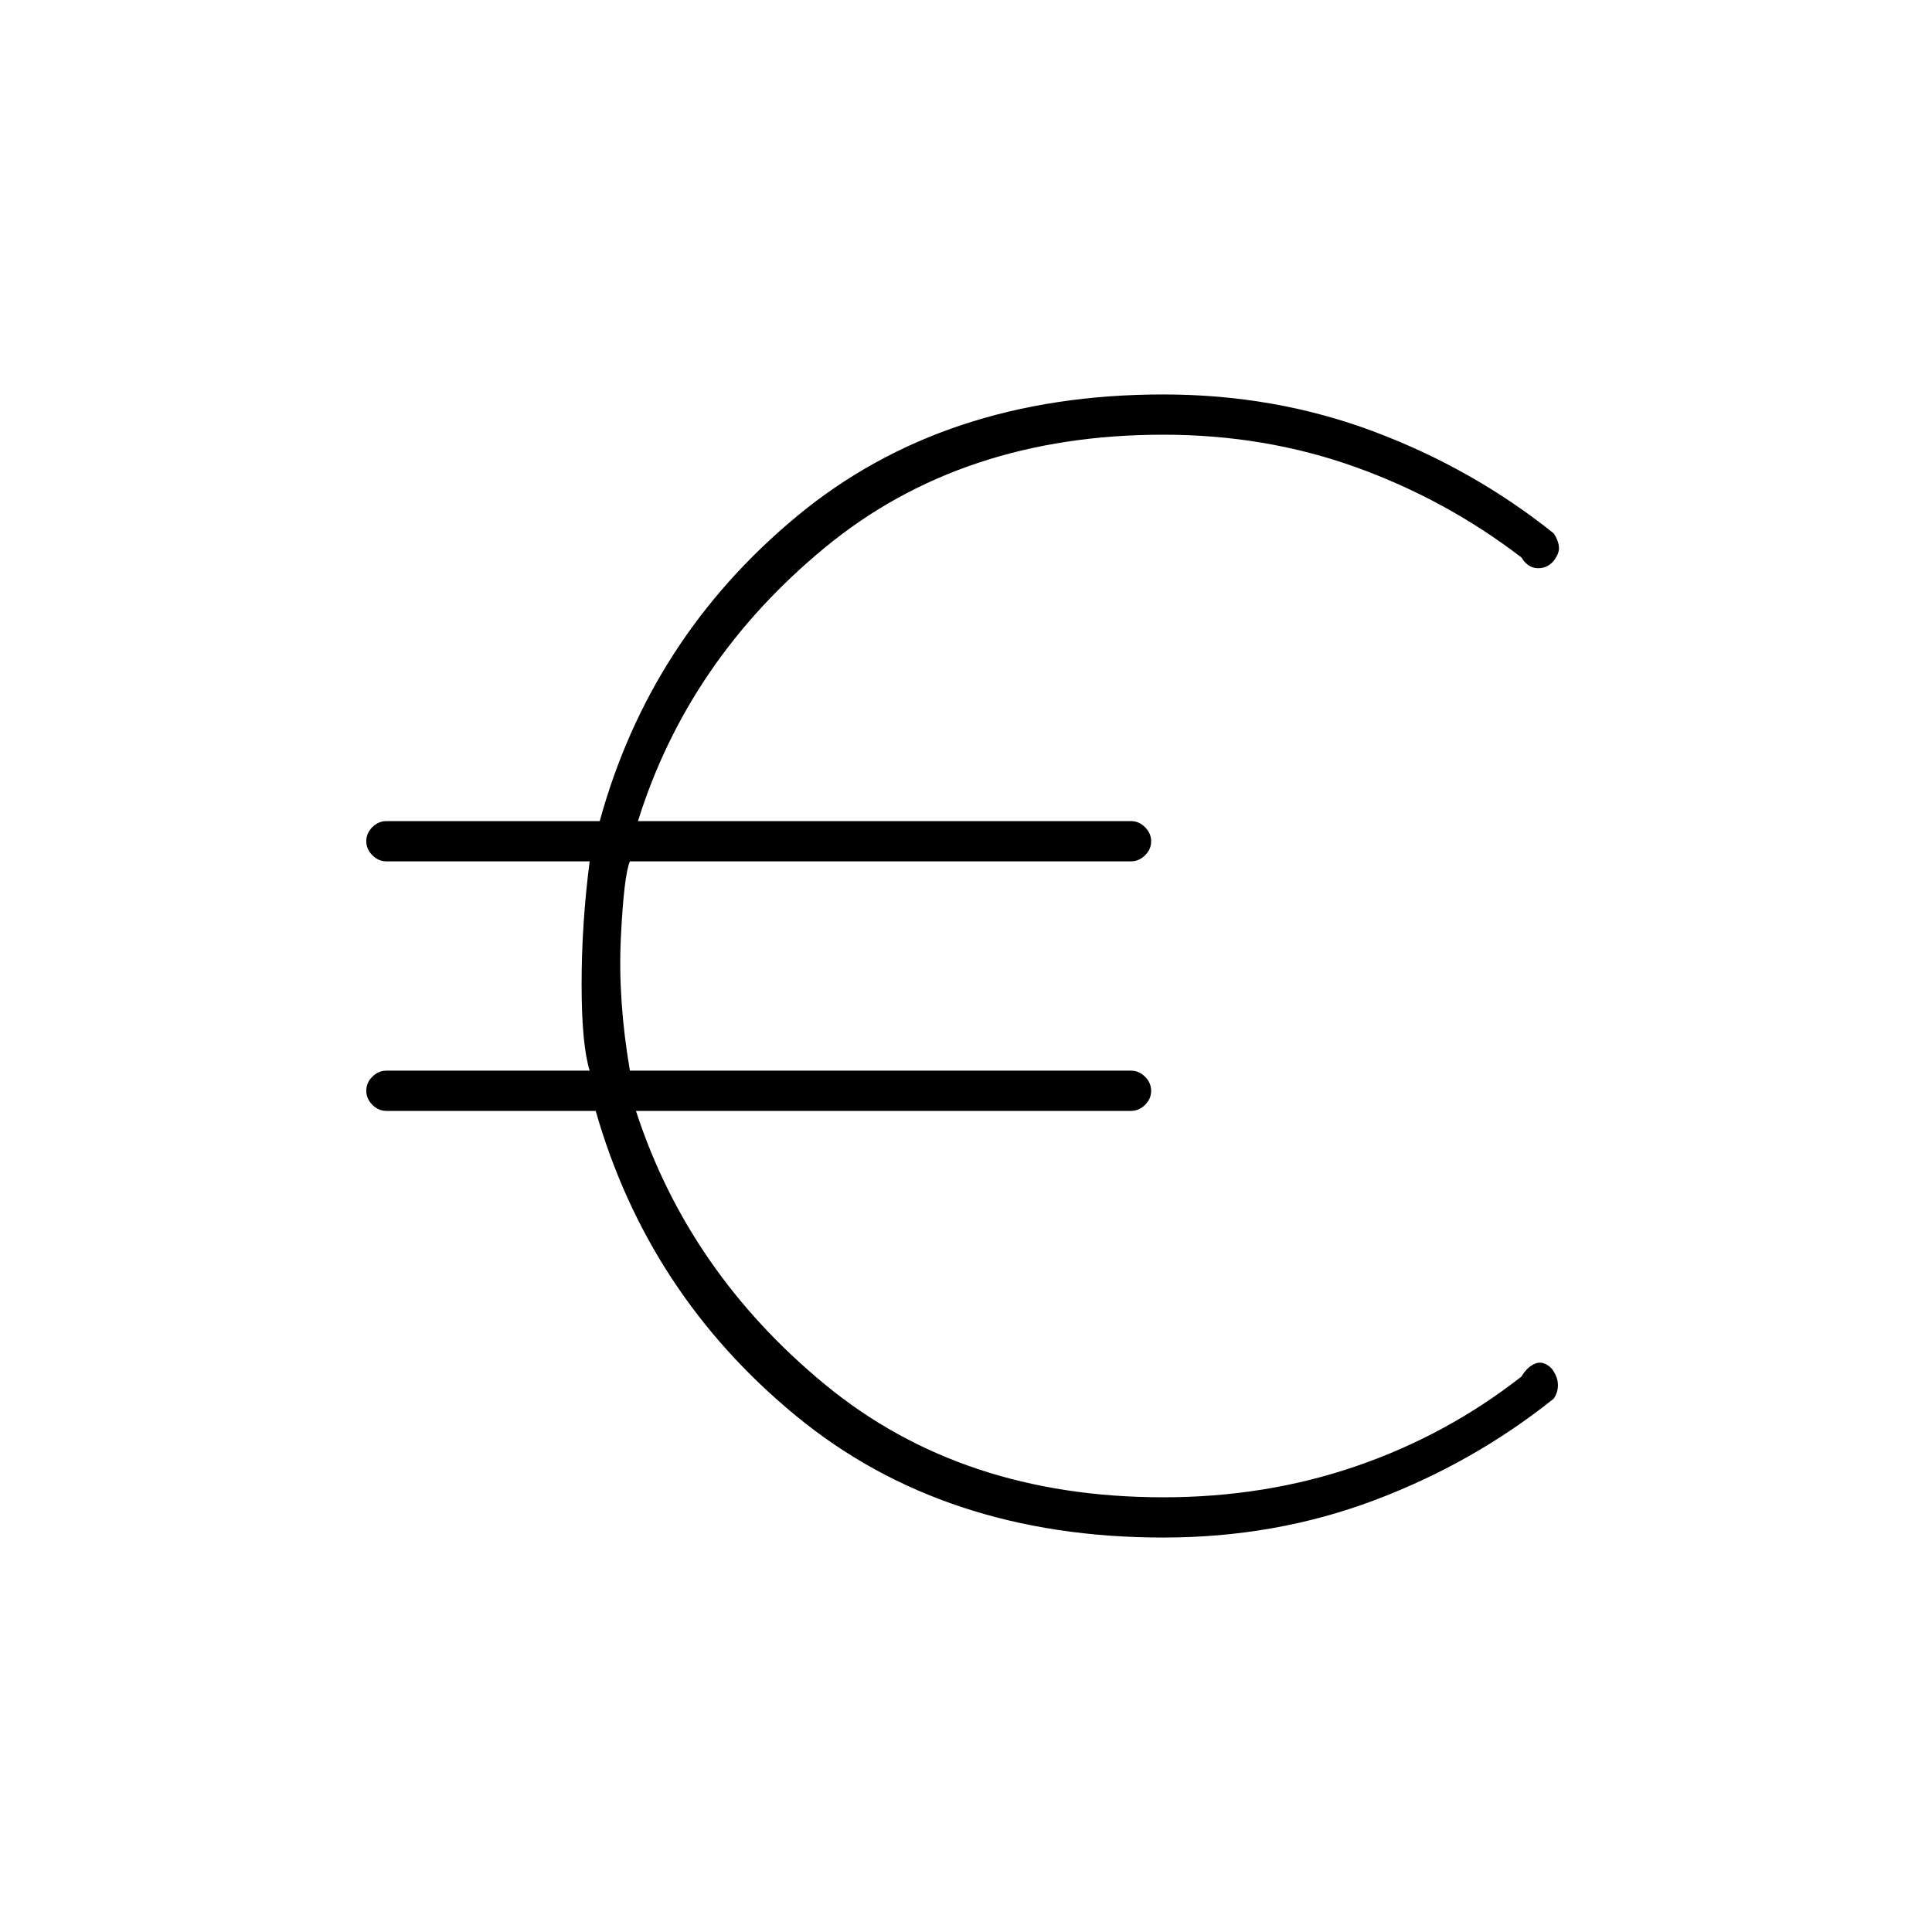 <svg xmlns="http://www.w3.org/2000/svg" height="20" viewBox="0 -960 960 960" width="20"><path d="M578-196q-109 0-182.5-60.5T296-408H192q-3.95 0-6.975-3.035-3.025-3.035-3.025-7t3.025-6.965q3.025-3 6.975-3h101q-4-13-4-43t4-61H192q-3.95 0-6.975-3.035-3.025-3.035-3.025-7t3.025-6.965q3.025-3 6.975-3h106q25-91 98-151.5T578-764q55.663 0 104.831 18.5Q732-727 772-695q2.25 3.256 2.625 6.628.375 3.372-2.97 7.497-3.345 3.5-8 3.187Q759-678 756-683q-37.691-28.864-82.497-44.932T578-744q-100 0-168 56t-93 136h245q3.95 0 6.975 3.035 3.025 3.035 3.025 7T568.975-535q-3.025 3-6.975 3H313q-3 7-4.5 38t4.5 66h249q3.95 0 6.975 3.035 3.025 3.035 3.025 7T568.975-411q-3.025 3-6.975 3H316q26 80 94 136t168 56q50.941 0 95.971-15.5Q719-247 756-276q3-5 7-6.5t8 2.5q3 4 3.125 7.872T772-265q-40 32-89.169 50.5Q633.663-196 578-196Z"/></svg>